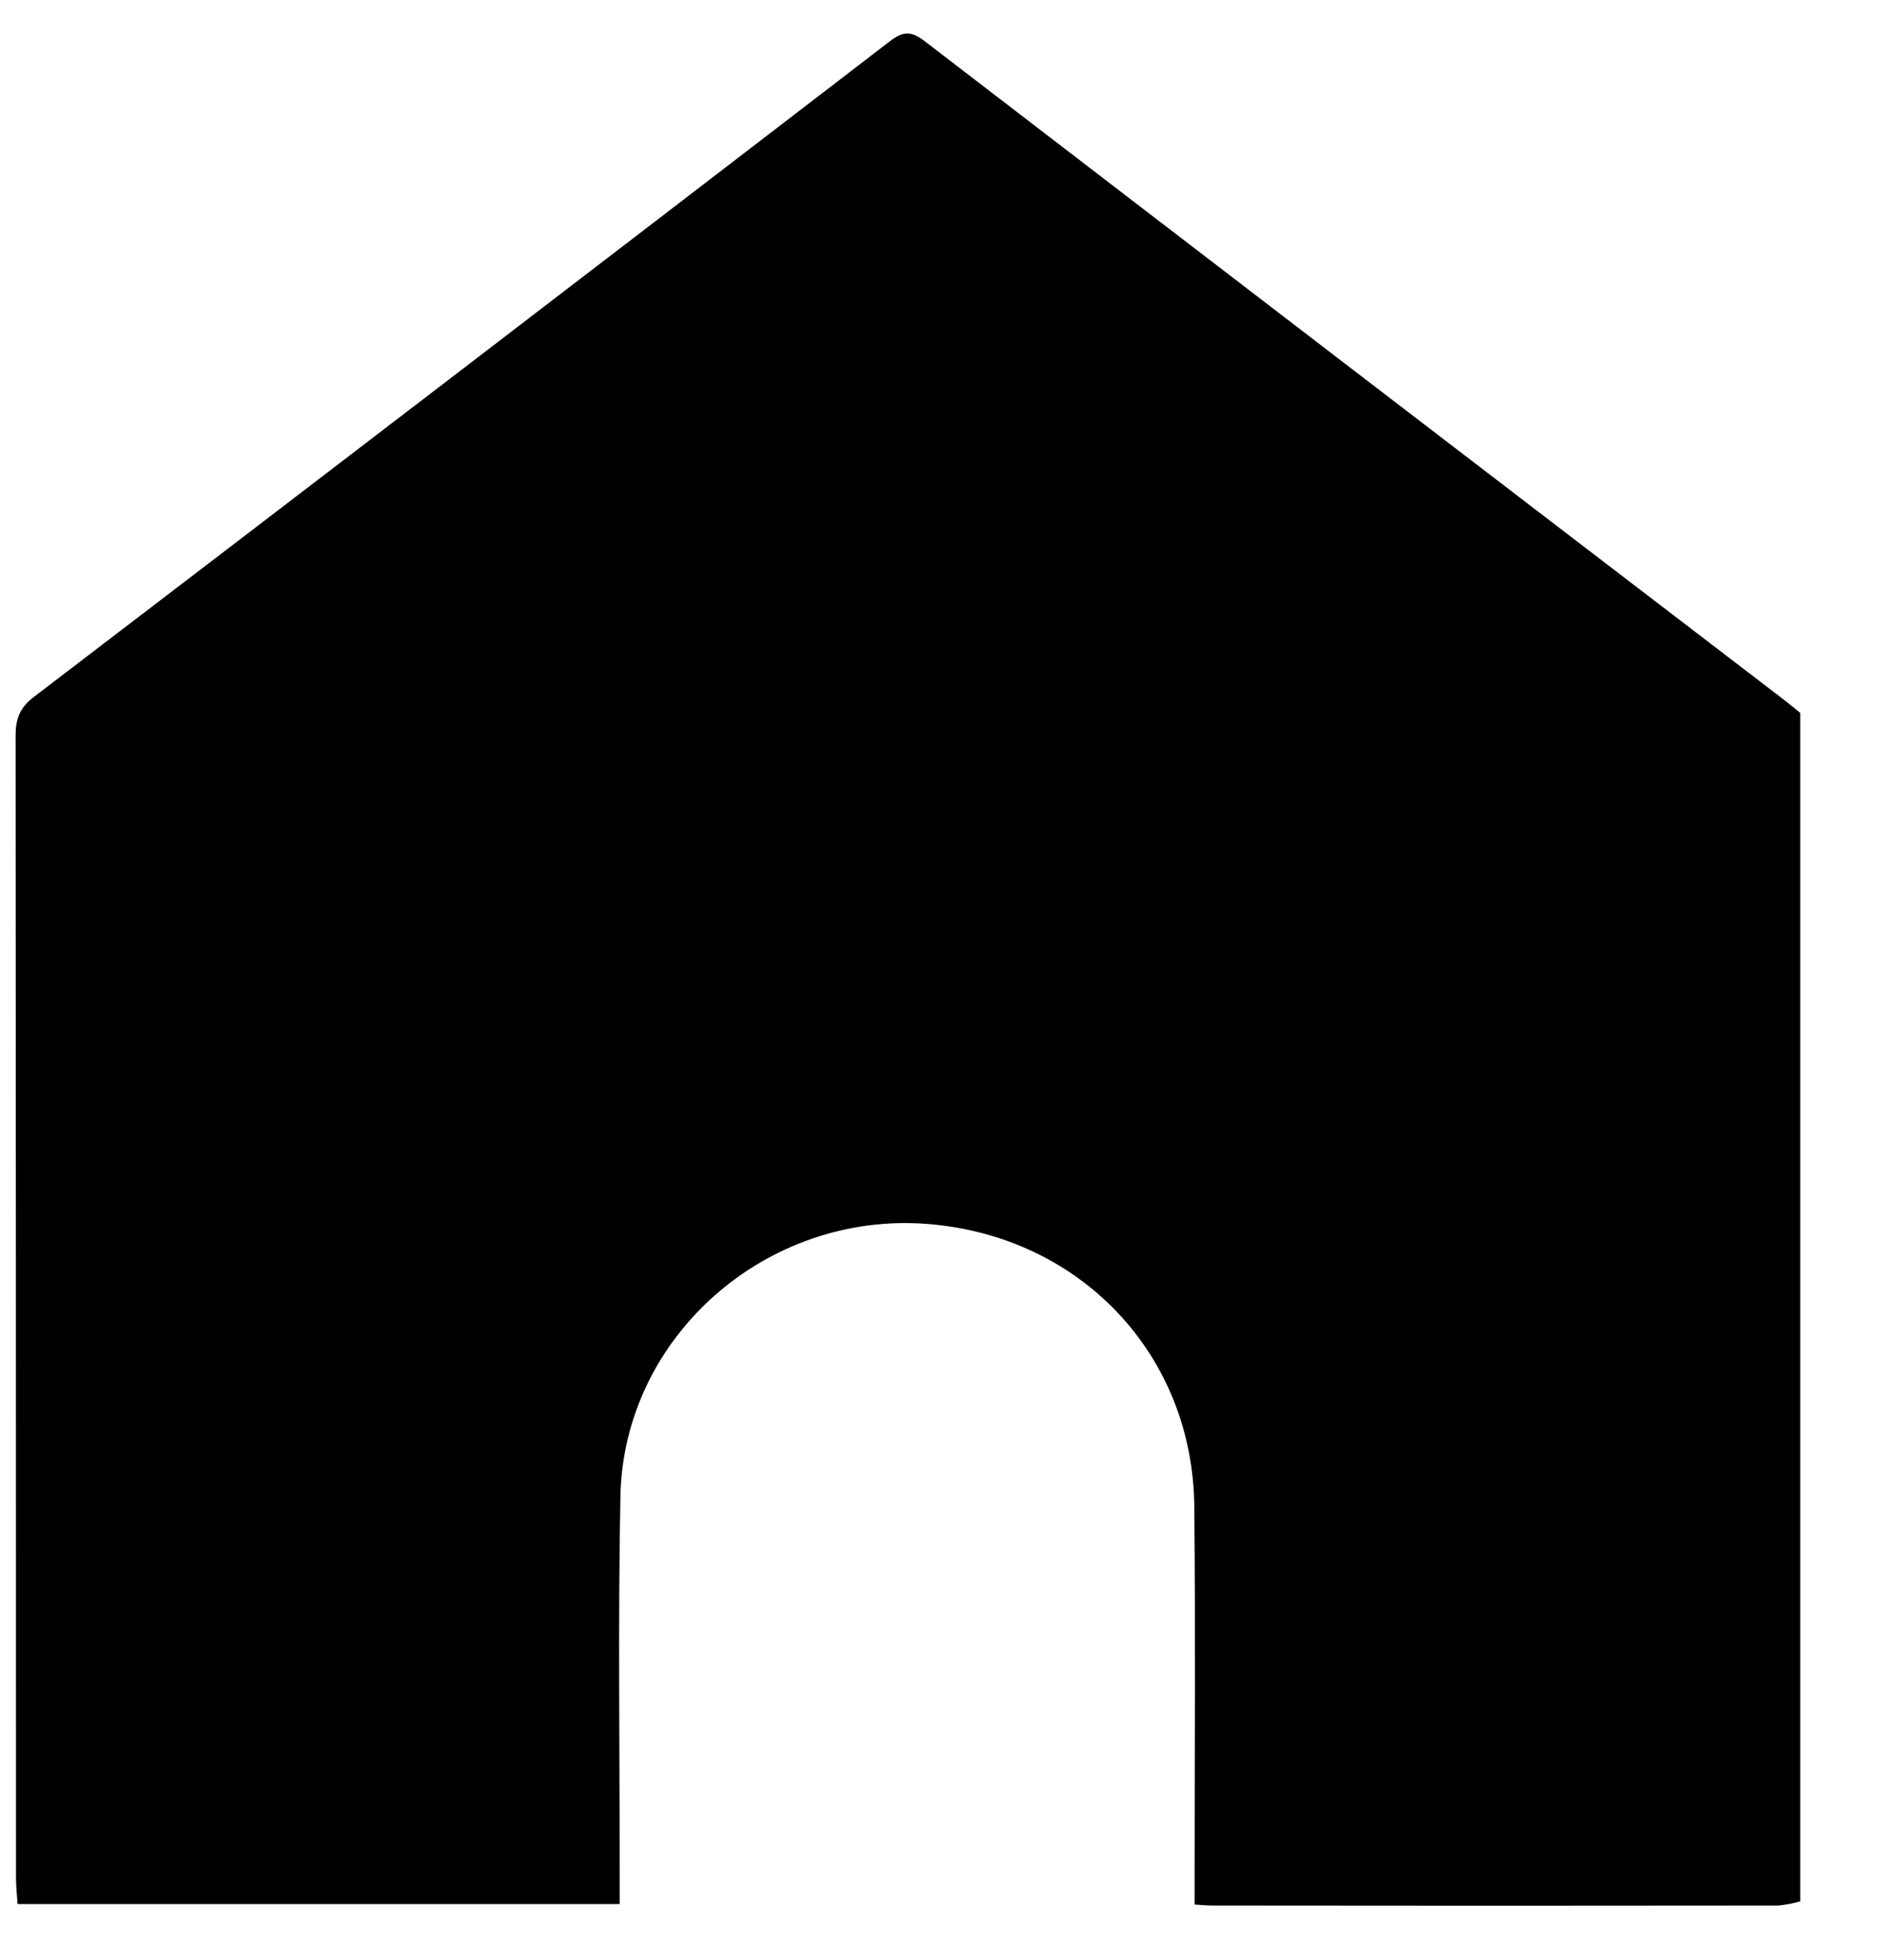 <svg width="23" height="24" viewBox="0 0 23 24" fill="none" xmlns="http://www.w3.org/2000/svg">
<g >
<path d="M22.048 23.284C21.96 23.31 21.87 23.327 21.779 23.336C19.464 23.339 17.149 23.339 14.834 23.336C14.782 23.336 14.73 23.33 14.631 23.324V22.992C14.631 21.479 14.642 19.965 14.627 18.453C14.61 16.587 13.231 15.136 11.359 14.989C9.384 14.834 7.635 16.369 7.598 18.329C7.569 19.873 7.59 21.418 7.589 22.962V23.318H0.215C0.209 23.215 0.196 23.107 0.196 22.999C0.196 18.335 0.194 13.671 0.191 9.008C0.191 8.805 0.242 8.667 0.412 8.537C3.911 5.865 7.405 3.189 10.896 0.507C11.056 0.383 11.157 0.375 11.323 0.503C14.822 3.19 18.324 5.874 21.829 8.555C21.904 8.612 21.975 8.672 22.048 8.731V23.284Z" fill="black"/>
</g>
</svg>
